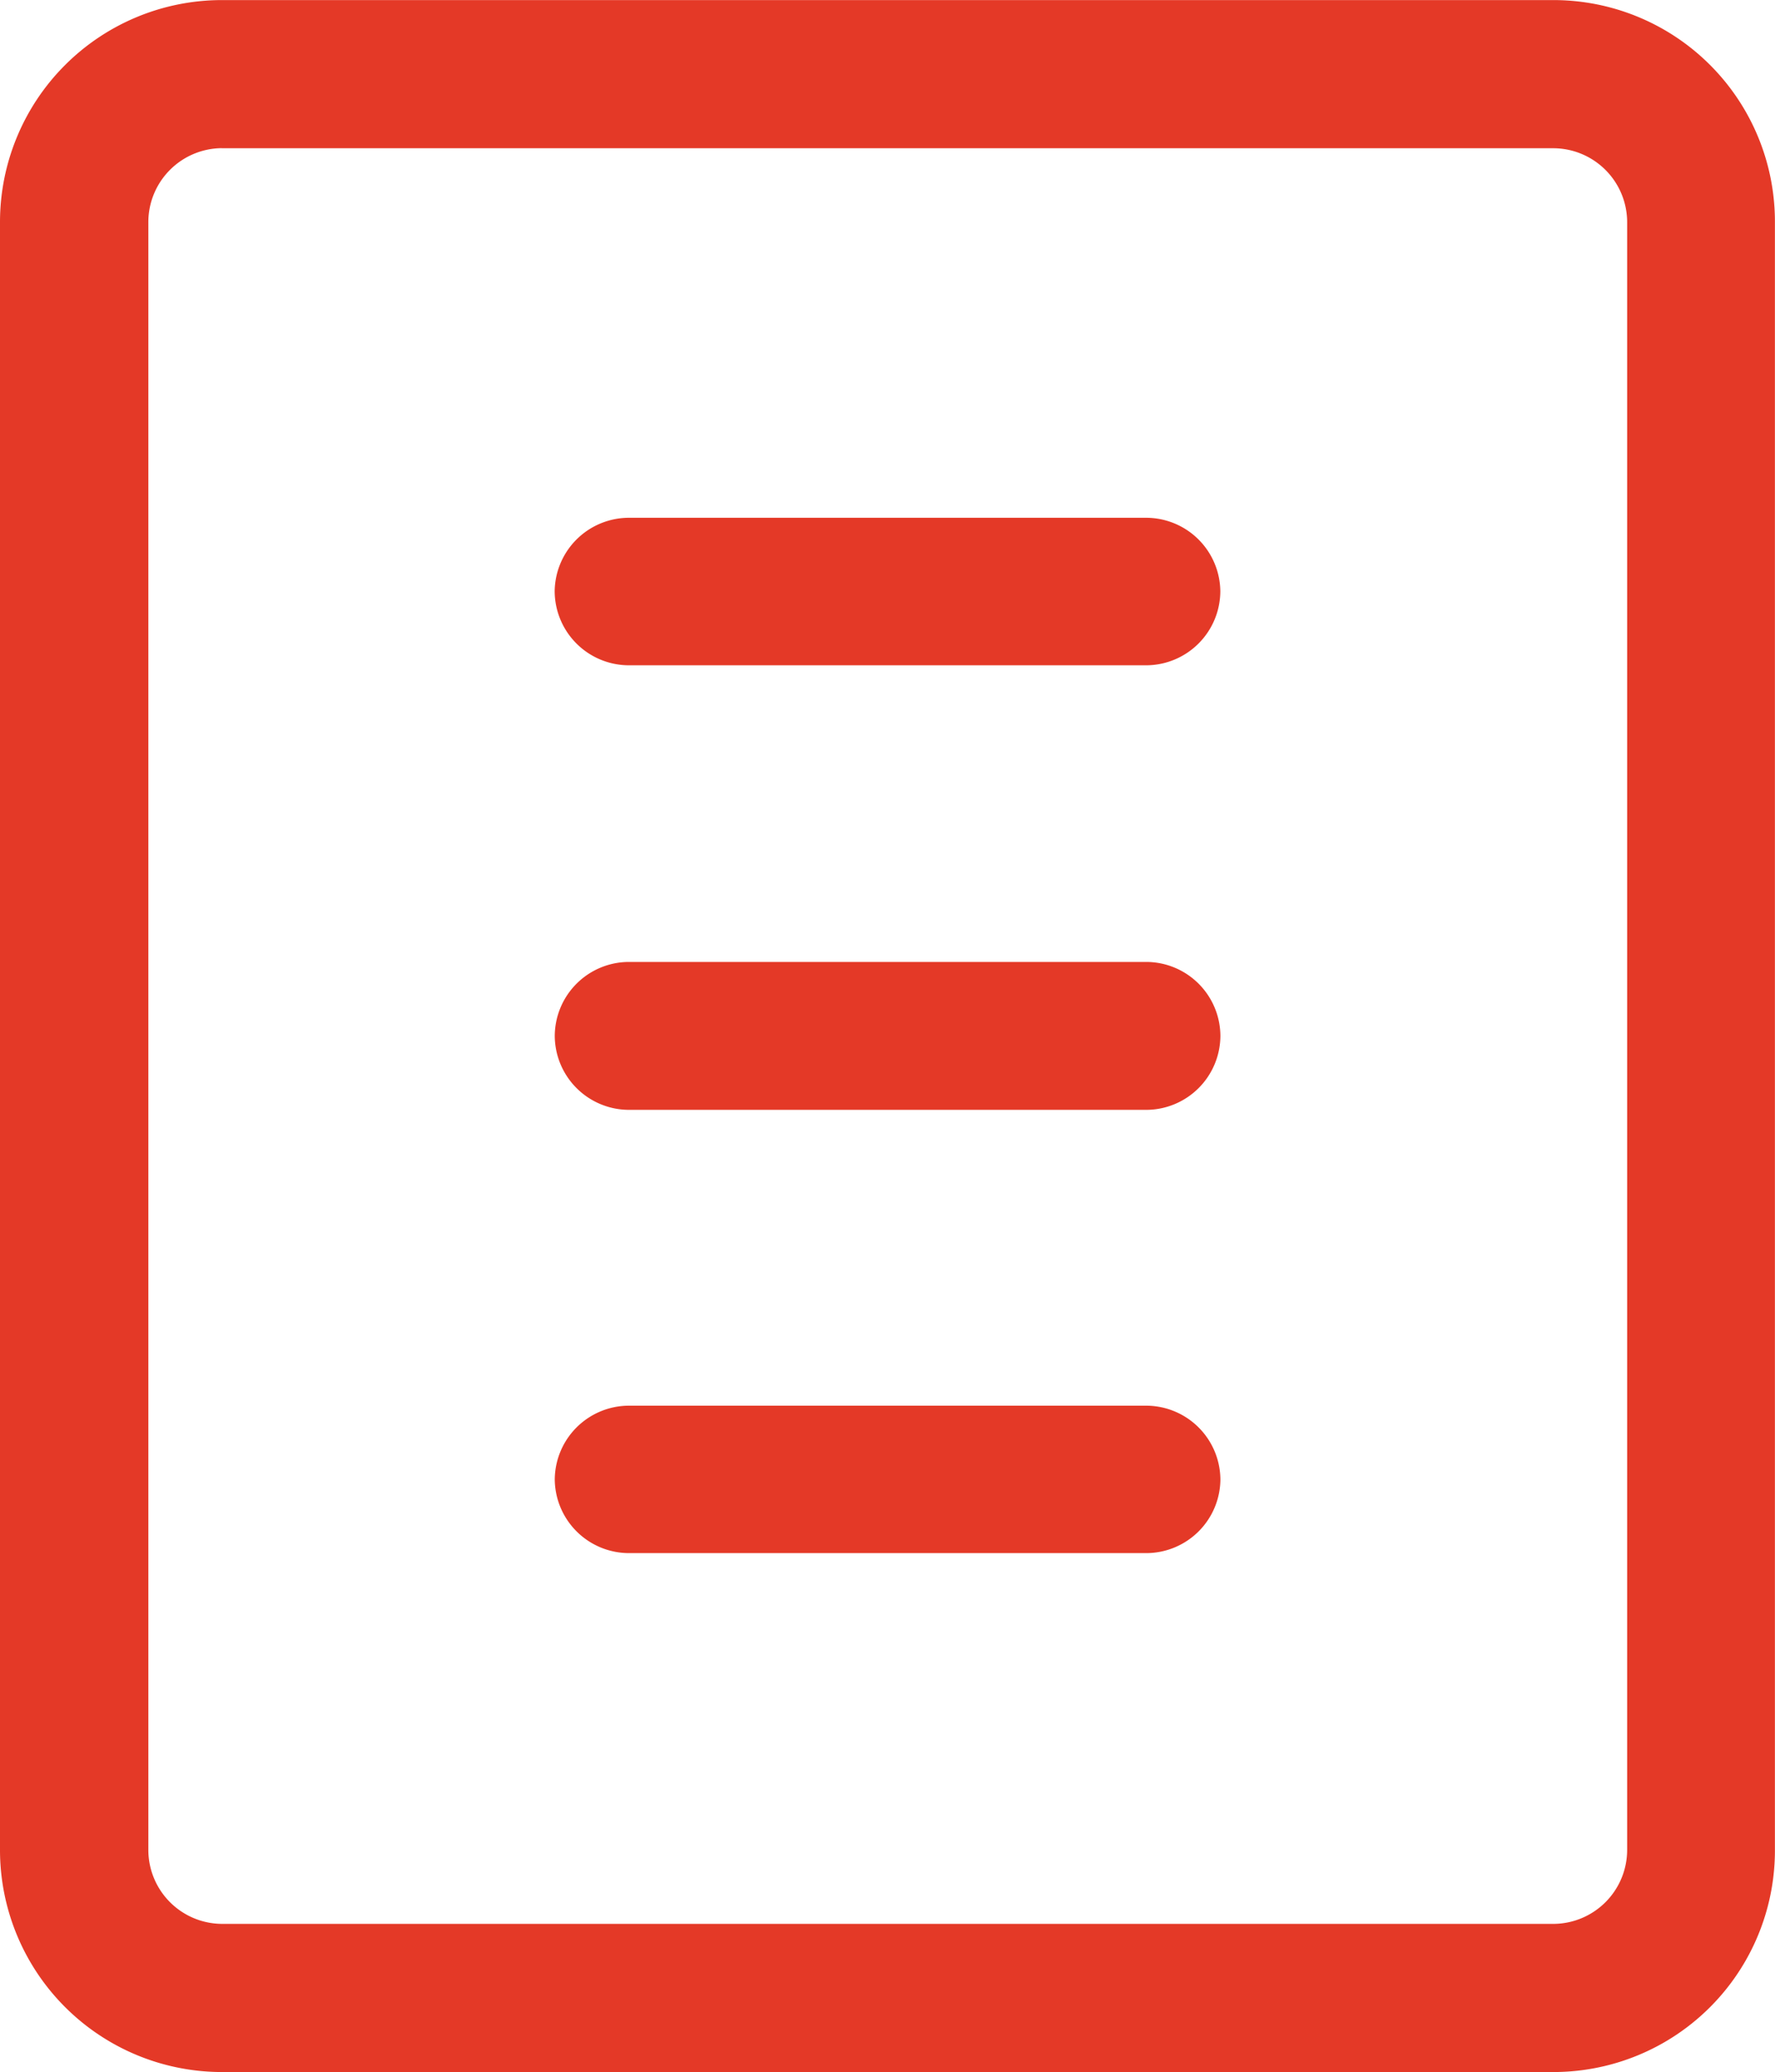 <svg xmlns="http://www.w3.org/2000/svg" width="21.754" height="25.383" viewBox="0 0 21.754 25.383">
  <g id="note" transform="translate(-8.011 -3.999)">
    <path id="path3683" d="M10.729,4A2.72,2.72,0,0,0,8.011,6.721V26.66a2.72,2.72,0,0,0,2.718,2.722H27.046a2.714,2.714,0,0,0,2.718-2.722V6.721A2.714,2.714,0,0,0,27.046,4H10.729Zm0,1.815H27.046a.907.907,0,0,1,.907.907V26.66a.907.907,0,0,1-.907.907H10.729a.907.907,0,0,1-.9-.907V6.721a.907.907,0,0,1,.9-.907Z" transform="translate(0 0)" fill="#e43927"/>
    <path id="path3679" d="M23.917,18a.911.911,0,0,0-.907.9h0a.911.911,0,0,0,.906.907h6.346a.911.911,0,0,0,.906-.907h0a.91.91,0,0,0-.907-.9Z" transform="translate(-8.201 -7.658)" fill="#e43927"/>
    <path id="path3675" d="M23.917,30h0a.911.911,0,0,0-.906.906v0a.911.911,0,0,0,.906.906h6.346a.911.911,0,0,0,.906-.906v0A.911.911,0,0,0,30.262,30H23.917Z" transform="translate(-8.201 -14.217)" fill="#e43927"/>
    <path id="path3671" d="M23.917,42h0a.911.911,0,0,0-.906.906h0a.911.911,0,0,0,.907.9h6.344a.91.91,0,0,0,.907-.9h0A.911.911,0,0,0,30.262,42H23.917Z" transform="translate(-8.201 -20.781)" fill="#e43927"/>
  </g>
</svg>
